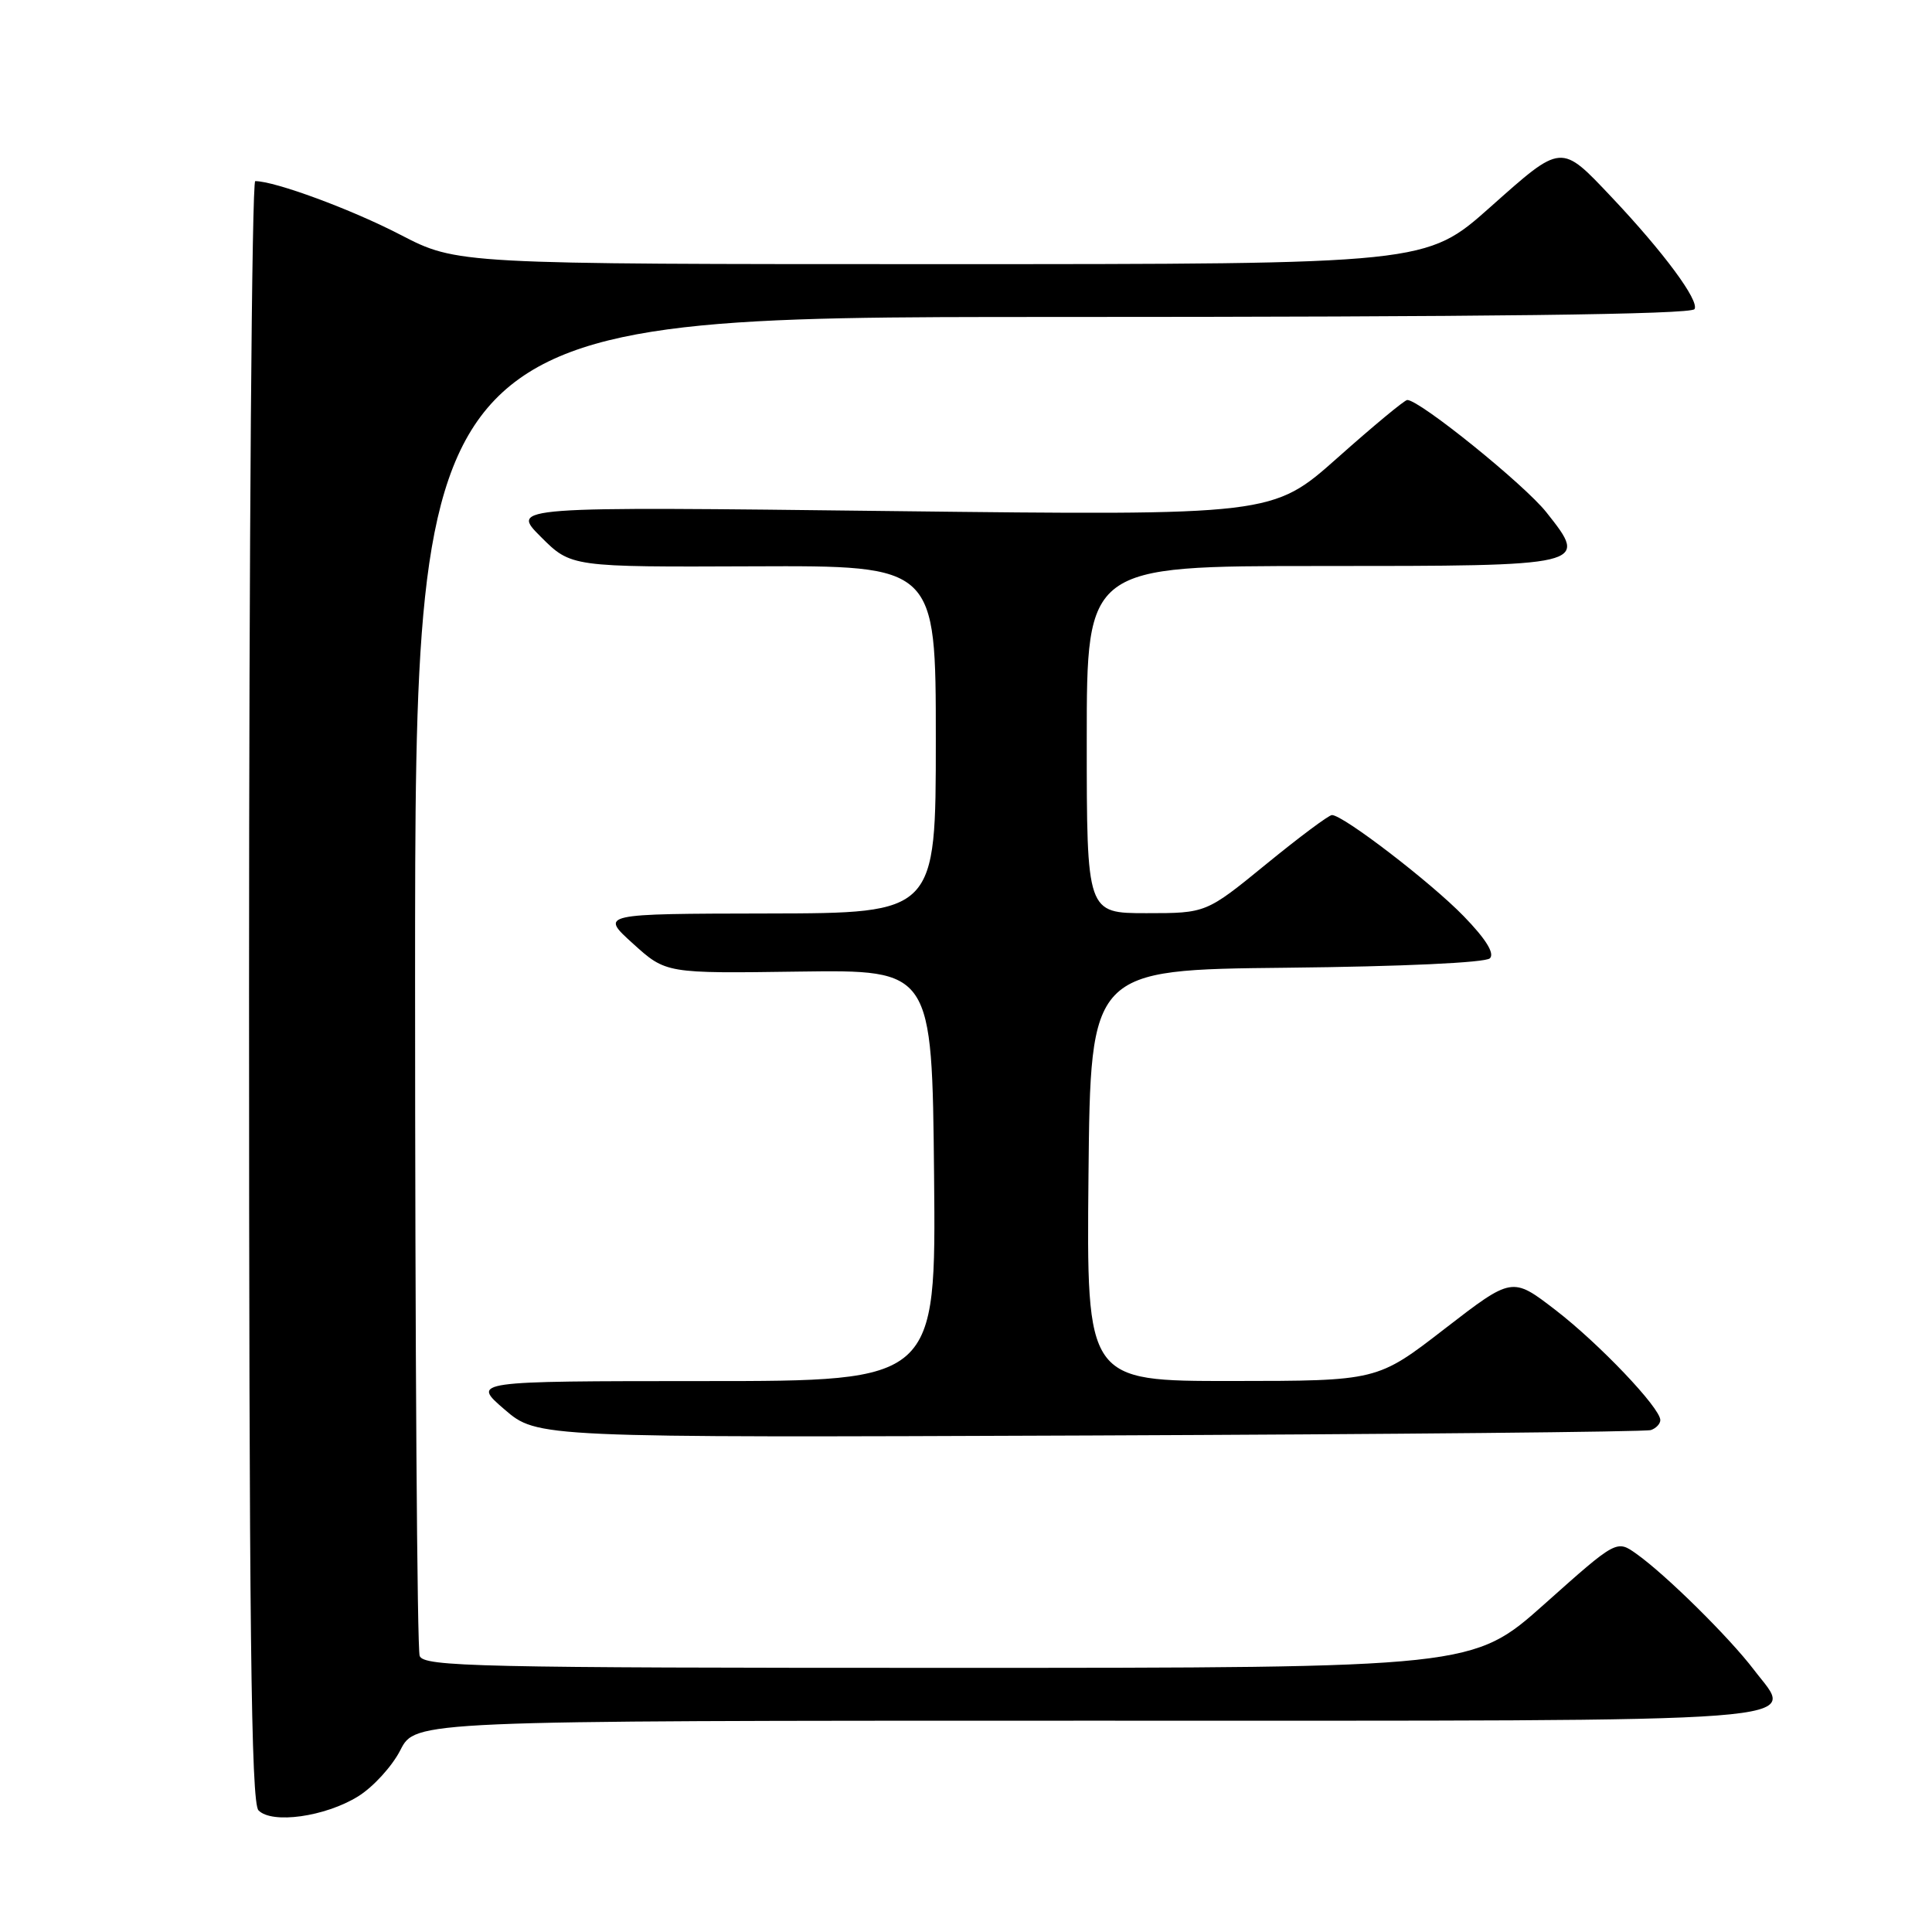 <?xml version="1.0" encoding="UTF-8" standalone="no"?>
<!DOCTYPE svg PUBLIC "-//W3C//DTD SVG 1.1//EN" "http://www.w3.org/Graphics/SVG/1.1/DTD/svg11.dtd" >
<svg xmlns="http://www.w3.org/2000/svg" xmlns:xlink="http://www.w3.org/1999/xlink" version="1.1" viewBox="0 0 256 256">
 <g >
 <path fill="currentColor"
d=" M 47.45 238.03 C 49.44 236.80 51.96 234.04 53.05 231.90 C 55.04 228.00 55.04 228.00 143.90 228.00 C 243.38 228.00 237.83 228.42 232.40 221.25 C 229.16 216.99 220.80 208.72 216.86 205.91 C 214.21 204.02 214.21 204.02 204.69 212.51 C 195.17 221.00 195.17 221.00 125.69 221.00 C 63.26 221.00 56.15 220.84 55.61 219.42 C 55.27 218.55 55.00 178.27 55.00 129.92 C 55.00 42.00 55.00 42.00 139.44 42.00 C 196.96 42.00 224.09 41.67 224.53 40.96 C 225.20 39.86 220.47 33.46 213.59 26.17 C 206.77 18.96 207.03 18.94 197.46 27.45 C 188.97 35.00 188.97 35.00 124.77 35.00 C 60.57 35.00 60.57 35.00 53.04 31.10 C 46.54 27.73 36.43 24.00 33.82 24.00 C 33.37 24.00 33.00 72.28 33.00 131.30 C 33.00 215.79 33.27 238.87 34.25 239.88 C 36.03 241.72 43.09 240.73 47.45 238.03 Z  M 218.75 189.49 C 219.44 189.26 220.00 188.66 220.00 188.17 C 220.00 186.55 211.88 178.02 206.08 173.56 C 200.37 169.17 200.37 169.17 191.43 176.07 C 182.50 182.98 182.50 182.98 163.23 182.99 C 143.97 183.00 143.97 183.00 144.23 155.75 C 144.50 128.50 144.50 128.50 170.47 128.23 C 185.84 128.07 196.84 127.56 197.42 126.98 C 198.07 126.33 196.88 124.42 193.95 121.40 C 189.59 116.91 177.98 108.00 176.49 108.00 C 176.07 108.00 172.15 110.93 167.78 114.50 C 159.82 121.00 159.82 121.00 151.91 121.00 C 144.00 121.00 144.00 121.00 144.00 98.00 C 144.00 75.00 144.00 75.00 174.88 75.00 C 210.50 75.00 210.54 74.99 204.91 67.89 C 201.99 64.20 188.12 53.00 186.47 53.00 C 186.12 53.00 181.96 56.45 177.23 60.66 C 168.62 68.31 168.62 68.31 118.13 67.72 C 67.65 67.12 67.65 67.12 71.66 71.13 C 75.67 75.14 75.67 75.14 99.83 75.04 C 124.00 74.94 124.00 74.94 124.00 97.97 C 124.00 121.00 124.00 121.00 101.75 121.04 C 79.50 121.08 79.50 121.08 83.87 125.03 C 88.24 128.99 88.24 128.99 105.87 128.74 C 123.50 128.50 123.50 128.50 123.77 155.75 C 124.03 183.00 124.03 183.00 93.27 183.00 C 62.50 183.01 62.50 183.01 66.84 186.75 C 71.19 190.50 71.19 190.50 144.34 190.21 C 184.58 190.05 218.06 189.73 218.75 189.49 Z "/>
</g>
</svg>